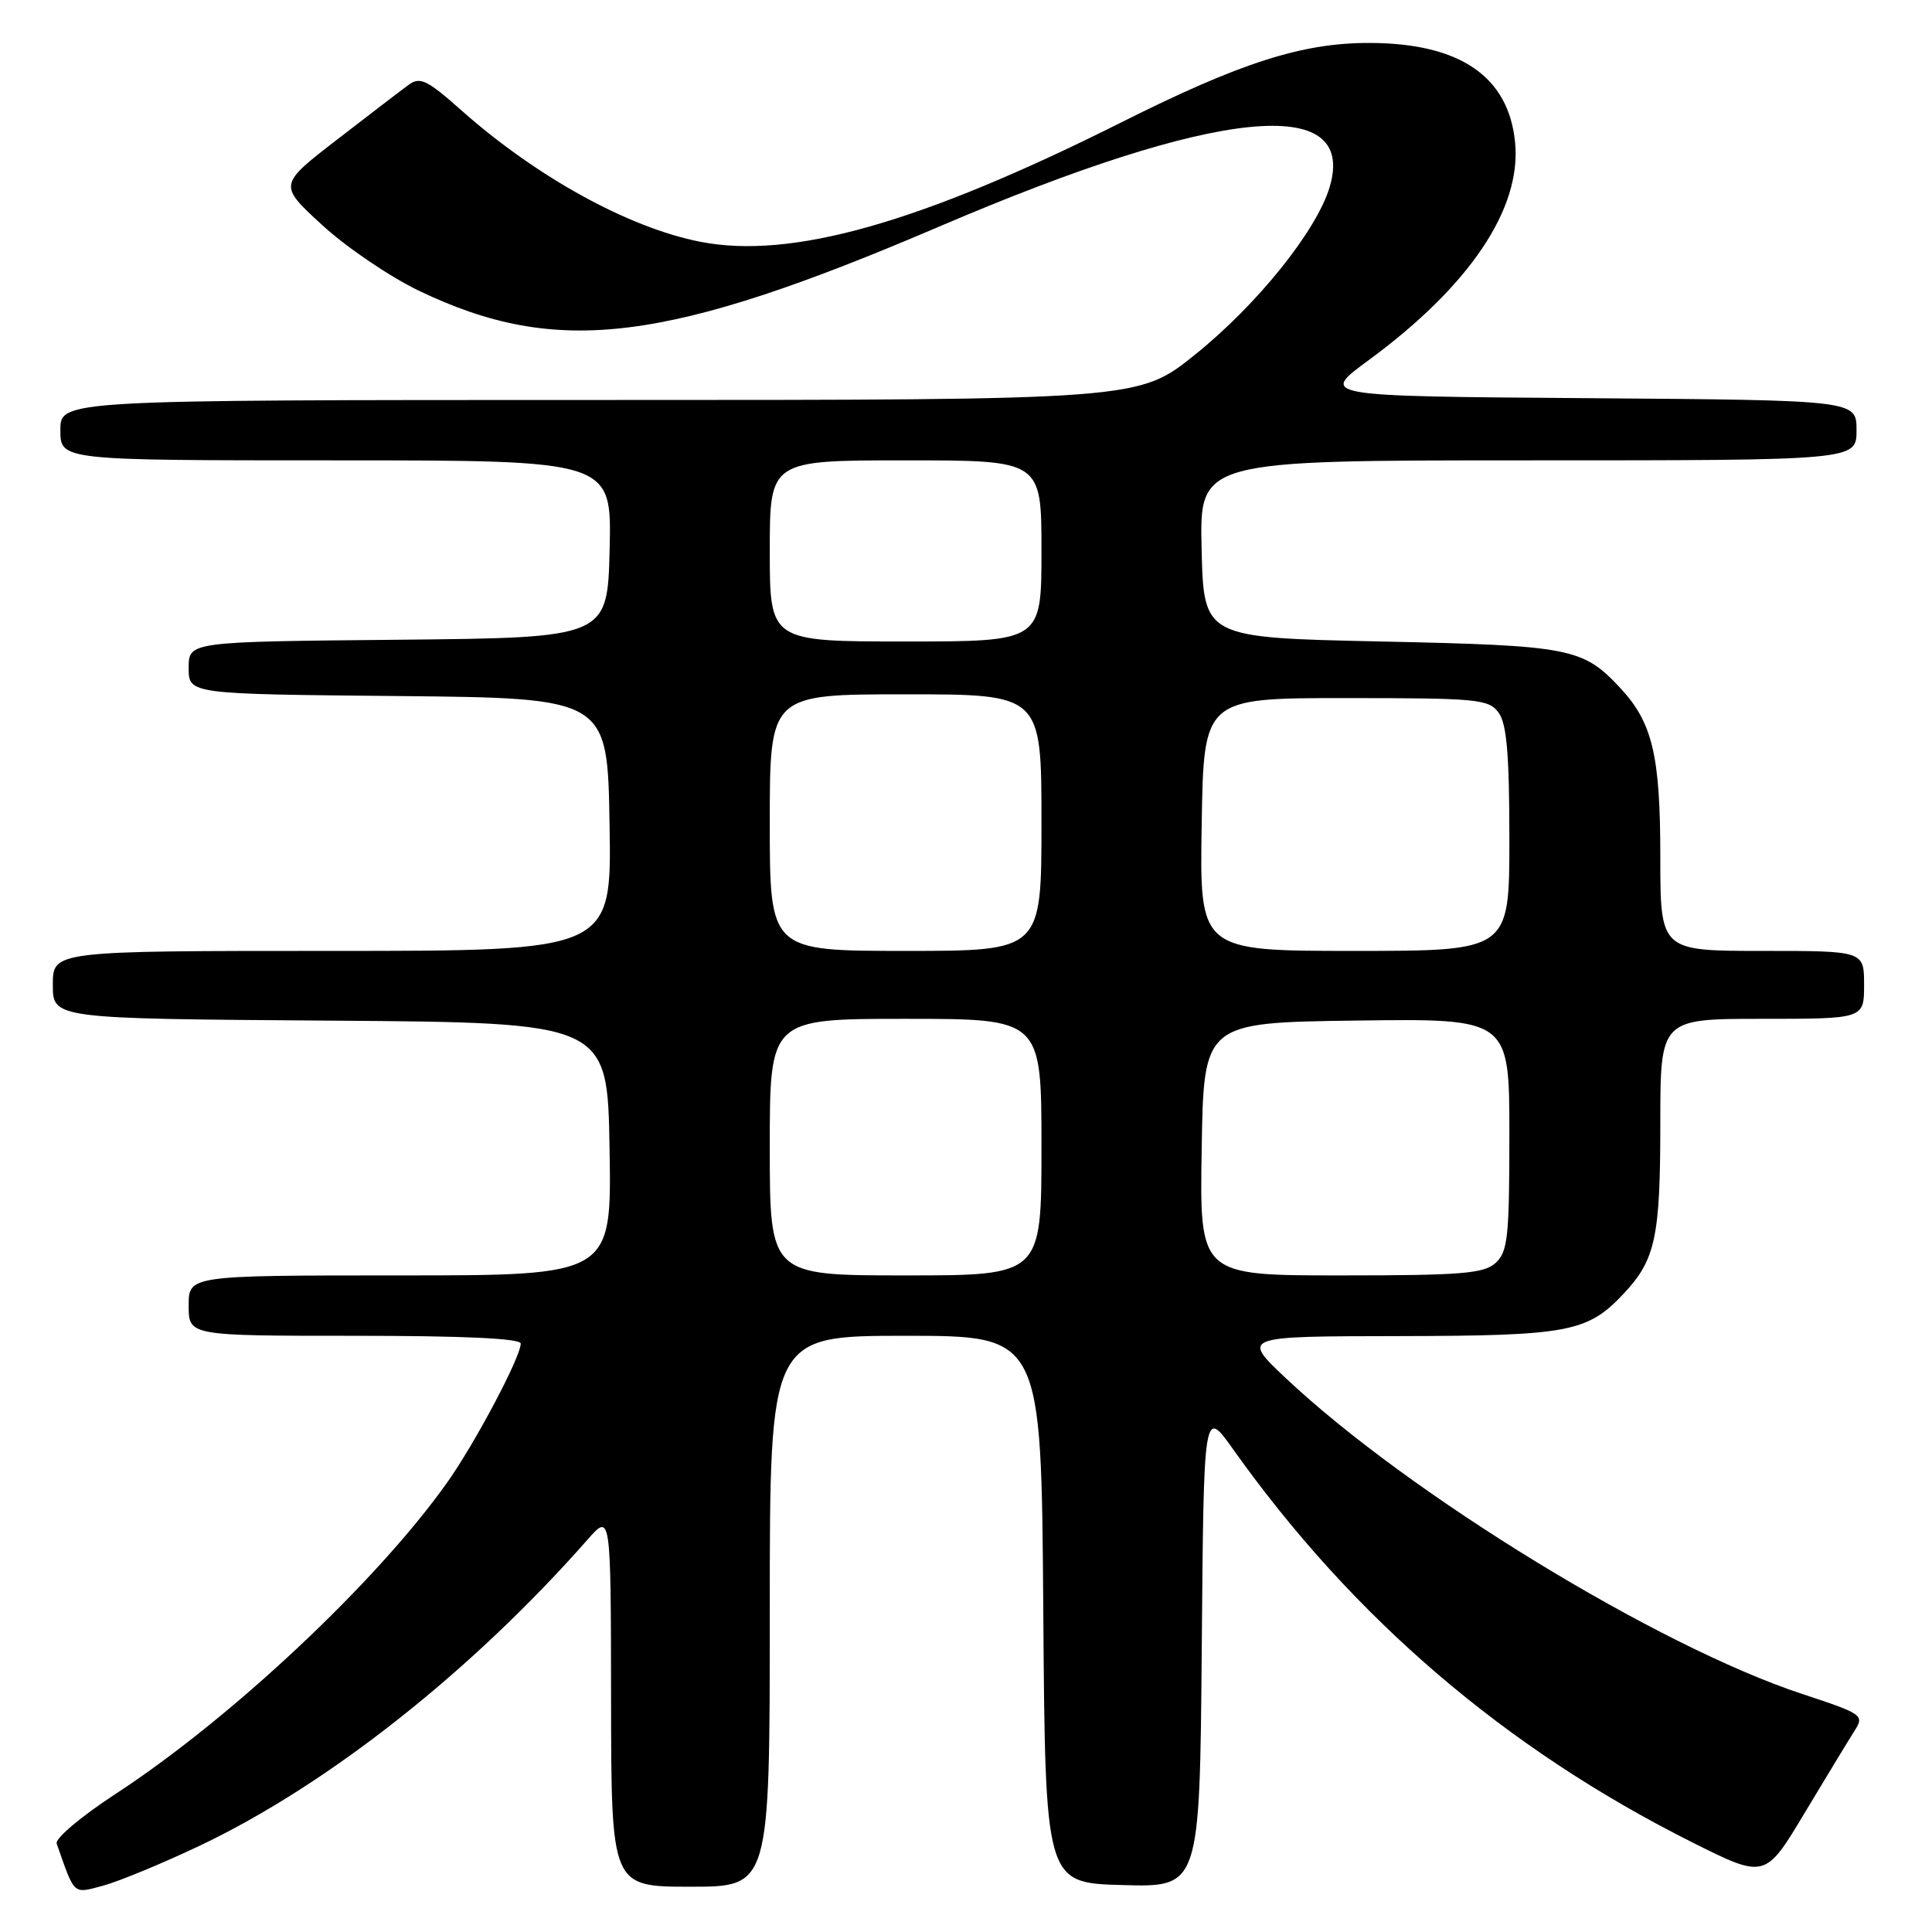 <?xml version="1.0" encoding="UTF-8" standalone="no"?>
<!DOCTYPE svg PUBLIC "-//W3C//DTD SVG 1.1//EN" "http://www.w3.org/Graphics/SVG/1.1/DTD/svg11.dtd" >
<svg xmlns="http://www.w3.org/2000/svg" xmlns:xlink="http://www.w3.org/1999/xlink" version="1.1" viewBox="0 0 256 256">
 <g >
 <path fill="currentColor"
d=" M 26.50 244.55 C 43.45 236.49 62.50 221.45 77.86 204.00 C 80.94 200.50 80.94 200.50 80.97 225.25 C 81.00 250.00 81.00 250.00 91.50 250.00 C 102.00 250.00 102.00 250.00 102.00 213.50 C 102.00 177.00 102.00 177.00 119.99 177.00 C 137.98 177.00 137.98 177.00 138.24 213.25 C 138.50 249.50 138.50 249.50 148.74 249.78 C 158.97 250.07 158.97 250.07 159.24 218.32 C 159.50 186.56 159.50 186.56 163.39 192.03 C 179.30 214.43 199.45 231.68 224.15 244.08 C 233.89 248.96 233.89 248.96 239.12 240.23 C 242.00 235.43 244.98 230.53 245.73 229.35 C 247.06 227.27 246.84 227.11 238.80 224.46 C 219.61 218.12 186.70 197.99 170.36 182.60 C 164.50 177.07 164.50 177.07 185.28 177.04 C 207.92 177.00 210.36 176.53 215.19 171.37 C 219.35 166.91 220.00 163.91 220.00 148.93 C 220.00 135.00 220.00 135.00 233.50 135.00 C 247.00 135.00 247.00 135.00 247.00 130.50 C 247.00 126.00 247.00 126.00 233.50 126.00 C 220.00 126.00 220.00 126.00 220.00 113.47 C 220.00 100.12 218.96 95.73 214.70 91.17 C 209.73 85.84 208.15 85.54 183.00 85.00 C 159.50 84.50 159.50 84.50 159.22 72.75 C 158.94 61.00 158.94 61.00 202.47 61.00 C 246.00 61.00 246.00 61.00 246.00 57.01 C 246.00 53.03 246.00 53.03 210.42 52.76 C 174.84 52.50 174.84 52.50 181.36 47.72 C 194.71 37.91 201.61 27.68 200.76 18.90 C 199.92 10.14 193.47 5.72 181.49 5.69 C 172.56 5.67 164.43 8.27 148.63 16.19 C 121.96 29.56 104.85 34.41 92.76 32.03 C 83.28 30.17 71.07 23.44 61.11 14.60 C 56.60 10.59 55.66 10.14 54.16 11.23 C 53.20 11.93 48.93 15.20 44.66 18.50 C 36.89 24.50 36.89 24.50 42.70 29.83 C 45.89 32.76 51.65 36.67 55.50 38.52 C 73.82 47.31 88.23 45.53 124.48 30.01 C 161.30 14.25 179.90 12.38 176.18 24.81 C 174.44 30.59 166.59 40.37 158.35 46.99 C 150.88 53.00 150.88 53.00 79.44 53.00 C 8.00 53.00 8.00 53.00 8.00 57.00 C 8.00 61.00 8.00 61.00 44.53 61.00 C 81.06 61.00 81.06 61.00 80.78 72.75 C 80.50 84.50 80.50 84.50 52.75 84.77 C 25.00 85.03 25.00 85.03 25.00 88.50 C 25.00 91.97 25.00 91.97 52.75 92.23 C 80.50 92.50 80.50 92.50 80.77 109.25 C 81.05 126.00 81.05 126.00 44.02 126.00 C 7.00 126.00 7.00 126.00 7.00 130.49 C 7.00 134.98 7.00 134.98 43.75 135.24 C 80.50 135.50 80.50 135.50 80.77 152.25 C 81.05 169.00 81.05 169.00 53.02 169.00 C 25.00 169.00 25.00 169.00 25.00 173.00 C 25.00 177.00 25.00 177.00 47.00 177.00 C 61.41 177.00 69.00 177.35 69.00 178.03 C 69.00 179.81 62.92 191.29 59.21 196.50 C 49.85 209.67 30.59 227.74 15.29 237.72 C 10.76 240.68 7.28 243.61 7.51 244.28 C 9.95 251.24 9.62 250.94 13.70 249.85 C 15.79 249.28 21.55 246.90 26.50 244.55 Z  M 102.00 152.00 C 102.00 135.00 102.00 135.00 120.00 135.00 C 138.00 135.00 138.00 135.00 138.00 152.00 C 138.00 169.00 138.00 169.00 120.00 169.00 C 102.00 169.00 102.00 169.00 102.00 152.00 Z  M 159.23 152.25 C 159.50 135.50 159.50 135.50 179.75 135.23 C 200.00 134.96 200.00 134.96 200.00 150.32 C 200.00 163.94 199.79 165.88 198.17 167.35 C 196.61 168.76 193.64 169.00 177.65 169.00 C 158.95 169.00 158.95 169.00 159.23 152.25 Z  M 102.00 109.00 C 102.00 92.00 102.00 92.00 120.00 92.00 C 138.00 92.00 138.00 92.00 138.00 109.00 C 138.00 126.00 138.00 126.00 120.00 126.00 C 102.00 126.00 102.00 126.00 102.00 109.00 Z  M 159.23 109.25 C 159.50 92.50 159.50 92.50 178.33 92.50 C 195.82 92.50 197.27 92.64 198.58 94.44 C 199.65 95.91 200.00 99.99 200.00 111.19 C 200.00 126.00 200.00 126.00 179.48 126.00 C 158.95 126.00 158.95 126.00 159.23 109.25 Z  M 102.00 73.00 C 102.00 61.00 102.00 61.00 120.00 61.00 C 138.00 61.00 138.00 61.00 138.00 73.00 C 138.00 85.00 138.00 85.00 120.00 85.00 C 102.00 85.00 102.00 85.00 102.00 73.00 Z "/>
</g>
</svg>